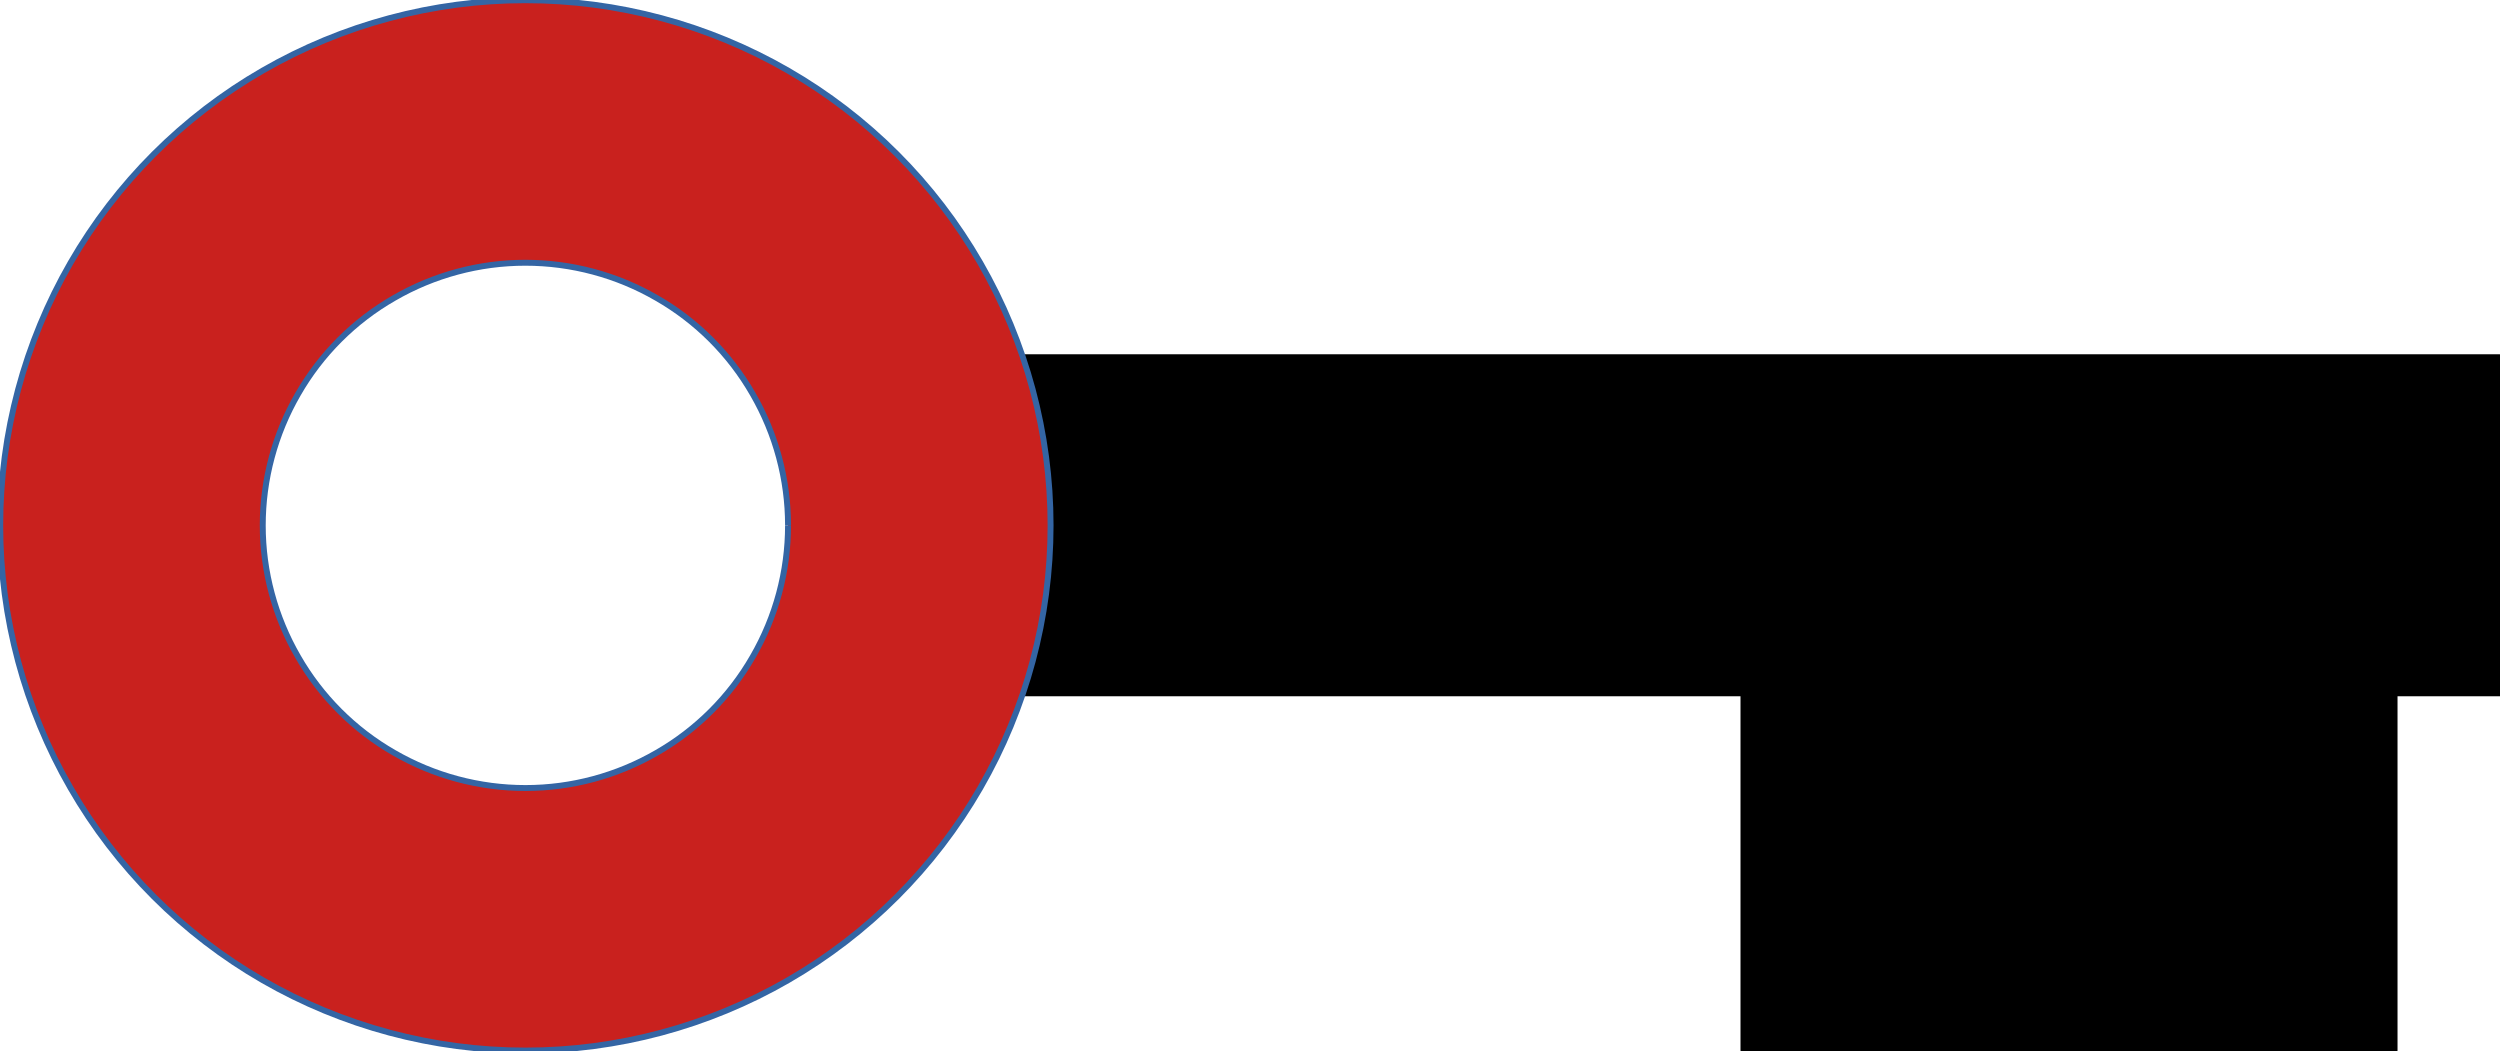 <?xml version="1.0" encoding="UTF-8"?>
<!DOCTYPE svg PUBLIC "-//W3C//DTD SVG 1.1//EN" "http://www.w3.org/Graphics/SVG/1.1/DTD/svg11.dtd">
<svg version="1.2" width="119.03mm" height="50.04mm" viewBox="999 999 11903 5004" preserveAspectRatio="xMidYMid" fill-rule="evenodd" stroke-width="28.222" stroke-linejoin="round" xmlns="http://www.w3.org/2000/svg" xmlns:ooo="http://xml.openoffice.org/svg/export" xmlns:xlink="http://www.w3.org/1999/xlink" xmlns:presentation="http://sun.com/xmlns/staroffice/presentation" xmlns:smil="http://www.w3.org/2001/SMIL20/" xmlns:anim="urn:oasis:names:tc:opendocument:xmlns:animation:1.0" xml:space="preserve">
 <defs class="EmbeddedBulletChars">
  <g id="bullet-char-template-57356" transform="scale(0,-0)">
   <path d="M 580,1141 L 1163,571 580,0 -4,571 580,1141 Z"/>
  </g>
  <g id="bullet-char-template-57354" transform="scale(0,-0)">
   <path d="M 8,1128 L 1137,1128 1137,0 8,0 8,1128 Z"/>
  </g>
  <g id="bullet-char-template-10146" transform="scale(0,-0)">
   <path d="M 174,0 L 602,739 174,1481 1456,739 174,0 Z M 1358,739 L 309,1346 659,739 1358,739 Z"/>
  </g>
  <g id="bullet-char-template-10132" transform="scale(0,-0)">
   <path d="M 2015,739 L 1276,0 717,0 1260,543 174,543 174,936 1260,936 717,1481 1274,1481 2015,739 Z"/>
  </g>
  <g id="bullet-char-template-10007" transform="scale(0,-0)">
   <path d="M 0,-2 C -7,14 -16,27 -25,37 L 356,567 C 262,823 215,952 215,954 215,979 228,992 255,992 264,992 276,990 289,987 310,991 331,999 354,1012 L 381,999 492,748 772,1049 836,1024 860,1049 C 881,1039 901,1025 922,1006 886,937 835,863 770,784 769,783 710,716 594,584 L 774,223 C 774,196 753,168 711,139 L 727,119 C 717,90 699,76 672,76 641,76 570,178 457,381 L 164,-76 C 142,-110 111,-127 72,-127 30,-127 9,-110 8,-76 1,-67 -2,-52 -2,-32 -2,-23 -1,-13 0,-2 Z"/>
  </g>
  <g id="bullet-char-template-10004" transform="scale(0,-0)">
   <path d="M 285,-33 C 182,-33 111,30 74,156 52,228 41,333 41,471 41,549 55,616 82,672 116,743 169,778 240,778 293,778 328,747 346,684 L 369,508 C 377,444 397,411 428,410 L 1163,1116 C 1174,1127 1196,1133 1229,1133 1271,1133 1292,1118 1292,1087 L 1292,965 C 1292,929 1282,901 1262,881 L 442,47 C 390,-6 338,-33 285,-33 Z"/>
  </g>
  <g id="bullet-char-template-9679" transform="scale(0,-0)">
   <path d="M 813,0 C 632,0 489,54 383,161 276,268 223,411 223,592 223,773 276,916 383,1023 489,1130 632,1184 813,1184 992,1184 1136,1130 1245,1023 1353,916 1407,772 1407,592 1407,412 1353,268 1245,161 1136,54 992,0 813,0 Z"/>
  </g>
  <g id="bullet-char-template-8226" transform="scale(0,-0)">
   <path d="M 346,457 C 273,457 209,483 155,535 101,586 74,649 74,723 74,796 101,859 155,911 209,963 273,989 346,989 419,989 480,963 531,910 582,859 608,796 608,723 608,648 583,586 532,535 482,483 420,457 346,457 Z"/>
  </g>
  <g id="bullet-char-template-8211" transform="scale(0,-0)">
   <path d="M -4,459 L 1135,459 1135,606 -4,606 -4,459 Z"/>
  </g>
  <g id="bullet-char-template-61548" transform="scale(0,-0)">
   <path d="M 173,740 C 173,903 231,1043 346,1159 462,1274 601,1332 765,1332 928,1332 1067,1274 1183,1159 1299,1043 1357,903 1357,740 1357,577 1299,437 1183,322 1067,206 928,148 765,148 601,148 462,206 346,322 231,437 173,577 173,740 Z"/>
  </g>
 </defs>
 <g class="Page">
  <g class="Group">
   <g class="com.sun.star.drawing.PolyPolygonShape">
    <g id="id3">
     <rect class="BoundingBox" stroke="none" fill="none" x="5799" y="2699" width="7103" height="1603"/>
     <path fill="rgb(0,0,0)" stroke="none" d="M 5800,4300 L 5800,2700 12900,2700 12900,4300 5800,4300 Z"/>
     <path fill="none" stroke="rgb(0,0,0)" d="M 5800,4300 L 5800,2700 12900,2700 12900,4300 5800,4300 Z"/>
    </g>
   </g>
   <g class="com.sun.star.drawing.PolyPolygonShape">
    <g id="id4">
     <rect class="BoundingBox" stroke="none" fill="none" x="9299" y="4299" width="3103" height="1703"/>
     <path fill="rgb(0,0,0)" stroke="none" d="M 9300,6000 L 9300,4300 12400,4300 12400,6000 9300,6000 Z"/>
     <path fill="none" stroke="rgb(0,0,0)" d="M 9300,6000 L 9300,4300 12400,4300 12400,6000 9300,6000 Z"/>
    </g>
   </g>
   <g class="Group">
    <g class="com.sun.star.drawing.ClosedBezierShape">
     <g id="id5">
      <rect class="BoundingBox" stroke="none" fill="none" x="999" y="999" width="5003" height="5003"/>
      <path fill="rgb(201,33,30)" stroke="none" d="M 6001,3501 C 6001,3939 5885,4371 5666,4751 5447,5131 5131,5447 4751,5666 4371,5885 3939,6001 3501,6001 3062,6001 2630,5885 2250,5666 1870,5447 1554,5131 1335,4751 1116,4371 1000,3939 1000,3501 1000,3062 1116,2630 1335,2250 1554,1870 1870,1554 2250,1335 2630,1116 3062,1000 3500,1000 3939,1000 4371,1116 4751,1335 5131,1554 5447,1870 5666,2250 5885,2630 6001,3062 6001,3500 L 6001,3501 Z M 4751,3501 C 4751,3720 4693,3936 4583,4126 4474,4316 4316,4474 4126,4583 3936,4693 3720,4751 3501,4751 3281,4751 3065,4693 2875,4583 2685,4474 2527,4316 2418,4126 2308,3936 2250,3720 2250,3501 2250,3281 2308,3065 2418,2875 2527,2685 2685,2527 2875,2418 3065,2308 3281,2250 3500,2250 3720,2250 3936,2308 4126,2418 4316,2527 4474,2685 4583,2875 4693,3065 4751,3281 4751,3500 L 4751,3501 Z"/>
     </g>
    </g>
    <g class="com.sun.star.drawing.OpenBezierShape">
     <g id="id6">
      <rect class="BoundingBox" stroke="none" fill="none" x="999" y="999" width="5004" height="5004"/>
      <path fill="none" stroke="rgb(52,101,164)" d="M 6001,3501 C 6001,3939 5885,4371 5666,4751 5447,5131 5131,5447 4751,5666 4371,5885 3939,6001 3501,6001 3062,6001 2630,5885 2250,5666 1870,5447 1554,5131 1335,4751 1116,4371 1000,3939 1000,3501 1000,3062 1116,2630 1335,2250 1554,1870 1870,1554 2250,1335 2630,1116 3062,1000 3500,1000 3939,1000 4371,1116 4751,1335 5131,1554 5447,1870 5666,2250 5885,2630 6001,3062 6001,3500 L 6001,3501 Z"/>
      <path fill="none" stroke="rgb(52,101,164)" d="M 4751,3501 C 4751,3720 4693,3936 4583,4126 4474,4316 4316,4474 4126,4583 3936,4693 3720,4751 3501,4751 3281,4751 3065,4693 2875,4583 2685,4474 2527,4316 2418,4126 2308,3936 2250,3720 2250,3501 2250,3281 2308,3065 2418,2875 2527,2685 2685,2527 2875,2418 3065,2308 3281,2250 3500,2250 3720,2250 3936,2308 4126,2418 4316,2527 4474,2685 4583,2875 4693,3065 4751,3281 4751,3500"/>
     </g>
    </g>
   </g>
  </g>
 </g>
</svg>